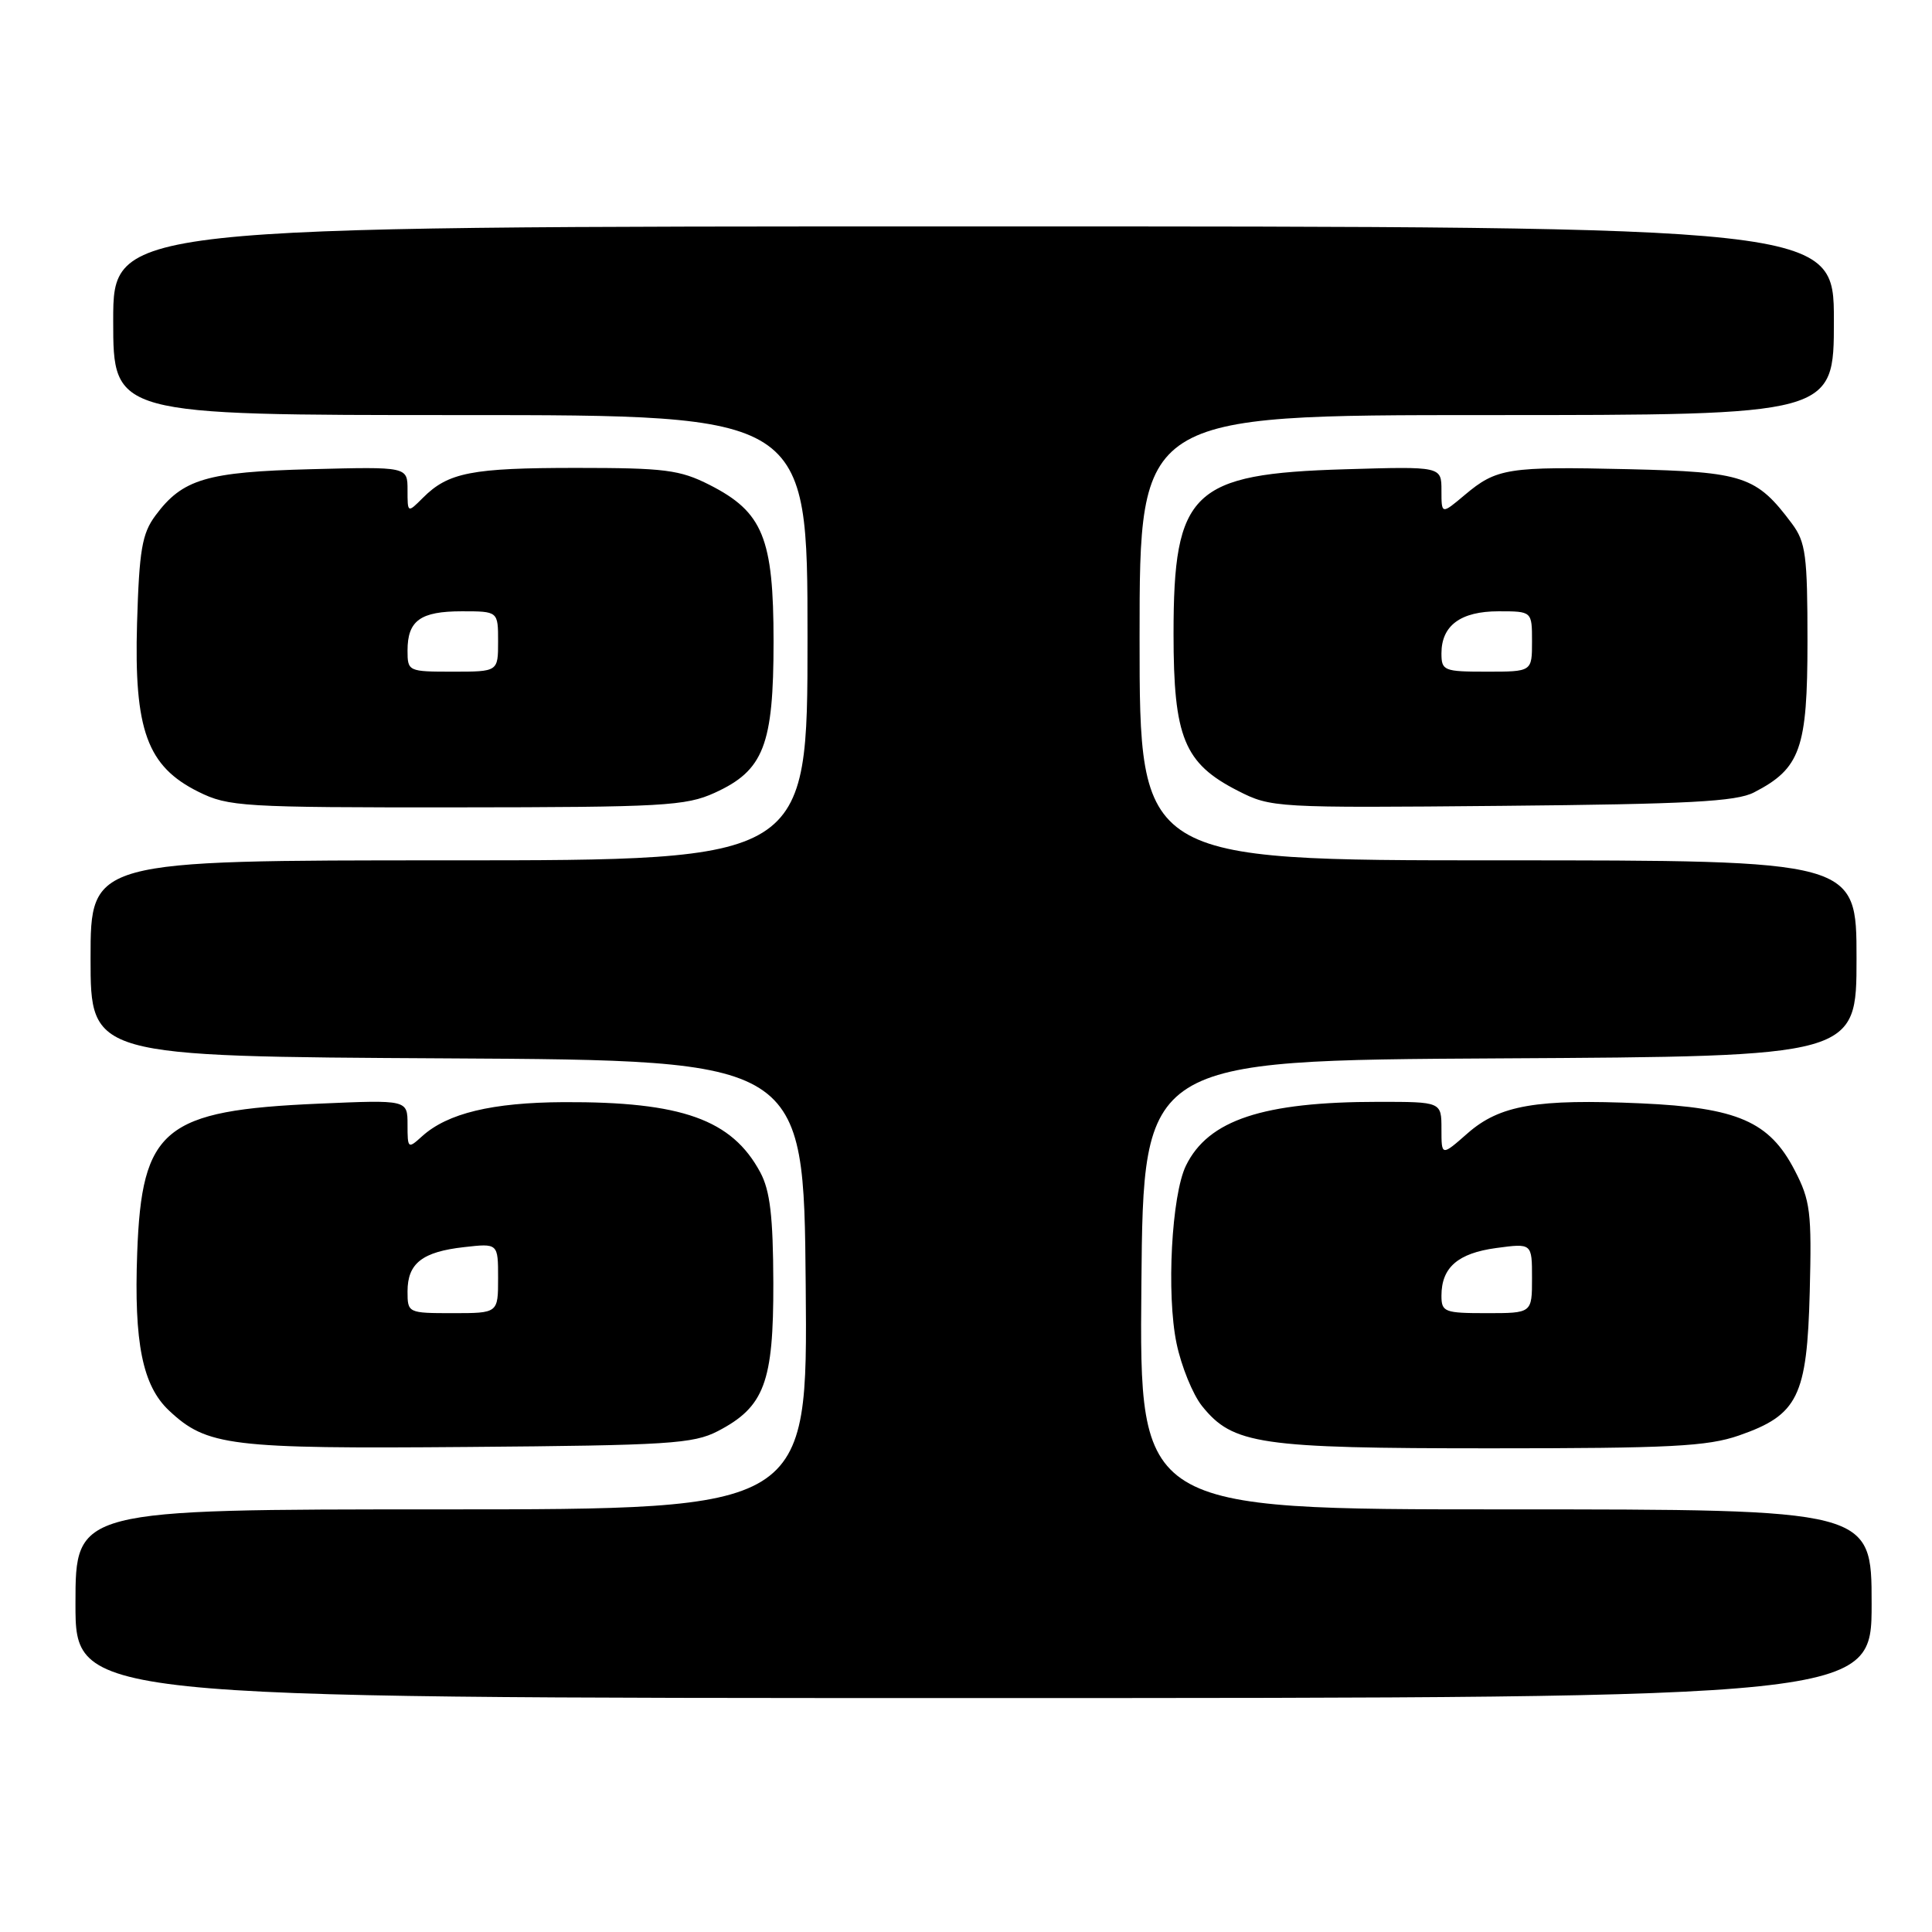 <?xml version="1.0" encoding="UTF-8" standalone="no"?>
<!DOCTYPE svg PUBLIC "-//W3C//DTD SVG 1.1//EN" "http://www.w3.org/Graphics/SVG/1.1/DTD/svg11.dtd" >
<svg xmlns="http://www.w3.org/2000/svg" xmlns:xlink="http://www.w3.org/1999/xlink" version="1.1" viewBox="0 0 256 256">
 <g >
 <path fill="currentColor"
d=" M 248.00 212.50 C 248.00 200.00 248.00 200.00 199.49 200.00 C 150.97 200.00 150.97 200.00 151.24 170.25 C 151.50 140.50 151.50 140.50 198.75 140.24 C 246.00 139.98 246.00 139.98 246.00 126.99 C 246.00 114.00 246.00 114.00 198.50 114.00 C 151.00 114.00 151.00 114.00 151.00 84.50 C 151.00 55.00 151.00 55.00 197.00 55.00 C 243.00 55.00 243.00 55.00 243.00 42.50 C 243.00 30.00 243.00 30.00 129.00 30.00 C 15.00 30.00 15.00 30.00 15.00 42.50 C 15.00 55.00 15.00 55.00 61.00 55.00 C 107.00 55.00 107.00 55.00 107.00 84.50 C 107.00 114.00 107.00 114.00 59.50 114.00 C 12.00 114.00 12.00 114.00 12.00 126.99 C 12.00 139.98 12.00 139.98 59.25 140.24 C 106.50 140.50 106.50 140.50 106.76 170.25 C 107.03 200.00 107.03 200.00 58.51 200.00 C 10.00 200.00 10.00 200.00 10.00 212.50 C 10.00 225.00 10.00 225.00 129.00 225.00 C 248.00 225.00 248.00 225.00 248.00 212.50 Z  M 95.10 189.64 C 101.29 186.43 102.50 183.18 102.47 170.00 C 102.44 161.14 102.04 157.77 100.74 155.34 C 96.98 148.34 90.34 145.97 74.70 146.04 C 65.20 146.09 59.31 147.51 55.93 150.56 C 54.06 152.26 54.00 152.21 54.00 149.02 C 54.00 145.73 54.00 145.73 42.25 146.24 C 21.69 147.13 18.78 149.53 18.18 166.01 C 17.74 177.93 18.89 183.61 22.39 186.90 C 27.42 191.62 30.39 191.99 62.00 191.73 C 88.55 191.52 91.86 191.31 95.10 189.64 Z  M 230.42 190.21 C 238.25 187.49 239.44 185.06 239.80 171.18 C 240.07 160.61 239.89 159.08 237.80 155.06 C 234.46 148.61 230.23 146.77 217.45 146.20 C 203.60 145.59 198.72 146.43 194.46 150.17 C 191.00 153.21 191.00 153.21 191.00 149.60 C 191.00 146.00 191.00 146.00 182.64 146.00 C 167.36 146.00 160.11 148.40 157.15 154.44 C 155.24 158.33 154.54 171.49 155.90 178.01 C 156.53 181.04 158.05 184.77 159.27 186.30 C 163.37 191.40 166.83 191.91 197.50 191.91 C 221.30 191.91 226.24 191.66 230.42 190.21 Z  M 94.68 105.06 C 101.20 102.10 102.50 98.75 102.50 85.00 C 102.50 71.28 101.09 67.84 94.02 64.25 C 90.08 62.25 88.08 62.00 76.35 62.00 C 62.49 62.00 59.40 62.60 56.04 65.96 C 54.00 68.00 54.00 68.00 54.00 64.92 C 54.00 61.84 54.00 61.84 41.25 62.17 C 27.35 62.53 24.18 63.47 20.59 68.32 C 18.82 70.71 18.45 72.87 18.16 82.58 C 17.75 96.74 19.50 101.55 26.30 104.92 C 30.27 106.89 32.11 107.00 60.50 106.98 C 87.81 106.96 90.88 106.79 94.68 105.06 Z  M 232.41 105.00 C 238.57 101.83 239.50 99.20 239.50 85.00 C 239.50 73.57 239.27 71.84 237.44 69.38 C 232.73 63.08 231.08 62.53 215.81 62.17 C 199.78 61.80 198.31 62.03 194.08 65.59 C 191.00 68.18 191.00 68.18 191.00 64.99 C 191.00 61.80 191.00 61.80 178.25 62.18 C 157.92 62.78 155.50 65.11 155.50 84.00 C 155.50 97.73 156.90 101.15 164.02 104.78 C 168.43 107.03 168.95 107.06 199.00 106.78 C 223.74 106.55 230.05 106.22 232.41 105.00 Z  M 54.00 171.12 C 54.00 167.40 55.95 165.87 61.50 165.25 C 66.00 164.74 66.00 164.74 66.00 169.37 C 66.00 174.00 66.00 174.00 60.00 174.00 C 54.06 174.00 54.00 173.97 54.00 171.12 Z  M 191.00 171.69 C 191.00 167.95 193.17 166.06 198.25 165.37 C 203.00 164.73 203.00 164.73 203.00 169.36 C 203.00 174.00 203.00 174.00 197.00 174.00 C 191.40 174.00 191.00 173.85 191.00 171.69 Z  M 54.00 86.20 C 54.00 82.23 55.70 81.00 61.20 81.00 C 66.00 81.00 66.00 81.00 66.00 85.00 C 66.00 89.00 66.00 89.00 60.00 89.00 C 54.10 89.00 54.00 88.96 54.00 86.20 Z  M 191.00 86.57 C 191.00 82.88 193.55 81.00 198.57 81.00 C 203.00 81.00 203.00 81.00 203.00 85.00 C 203.00 89.00 203.00 89.00 197.00 89.00 C 191.31 89.00 191.00 88.87 191.00 86.57 Z "/>
</g>
</svg>